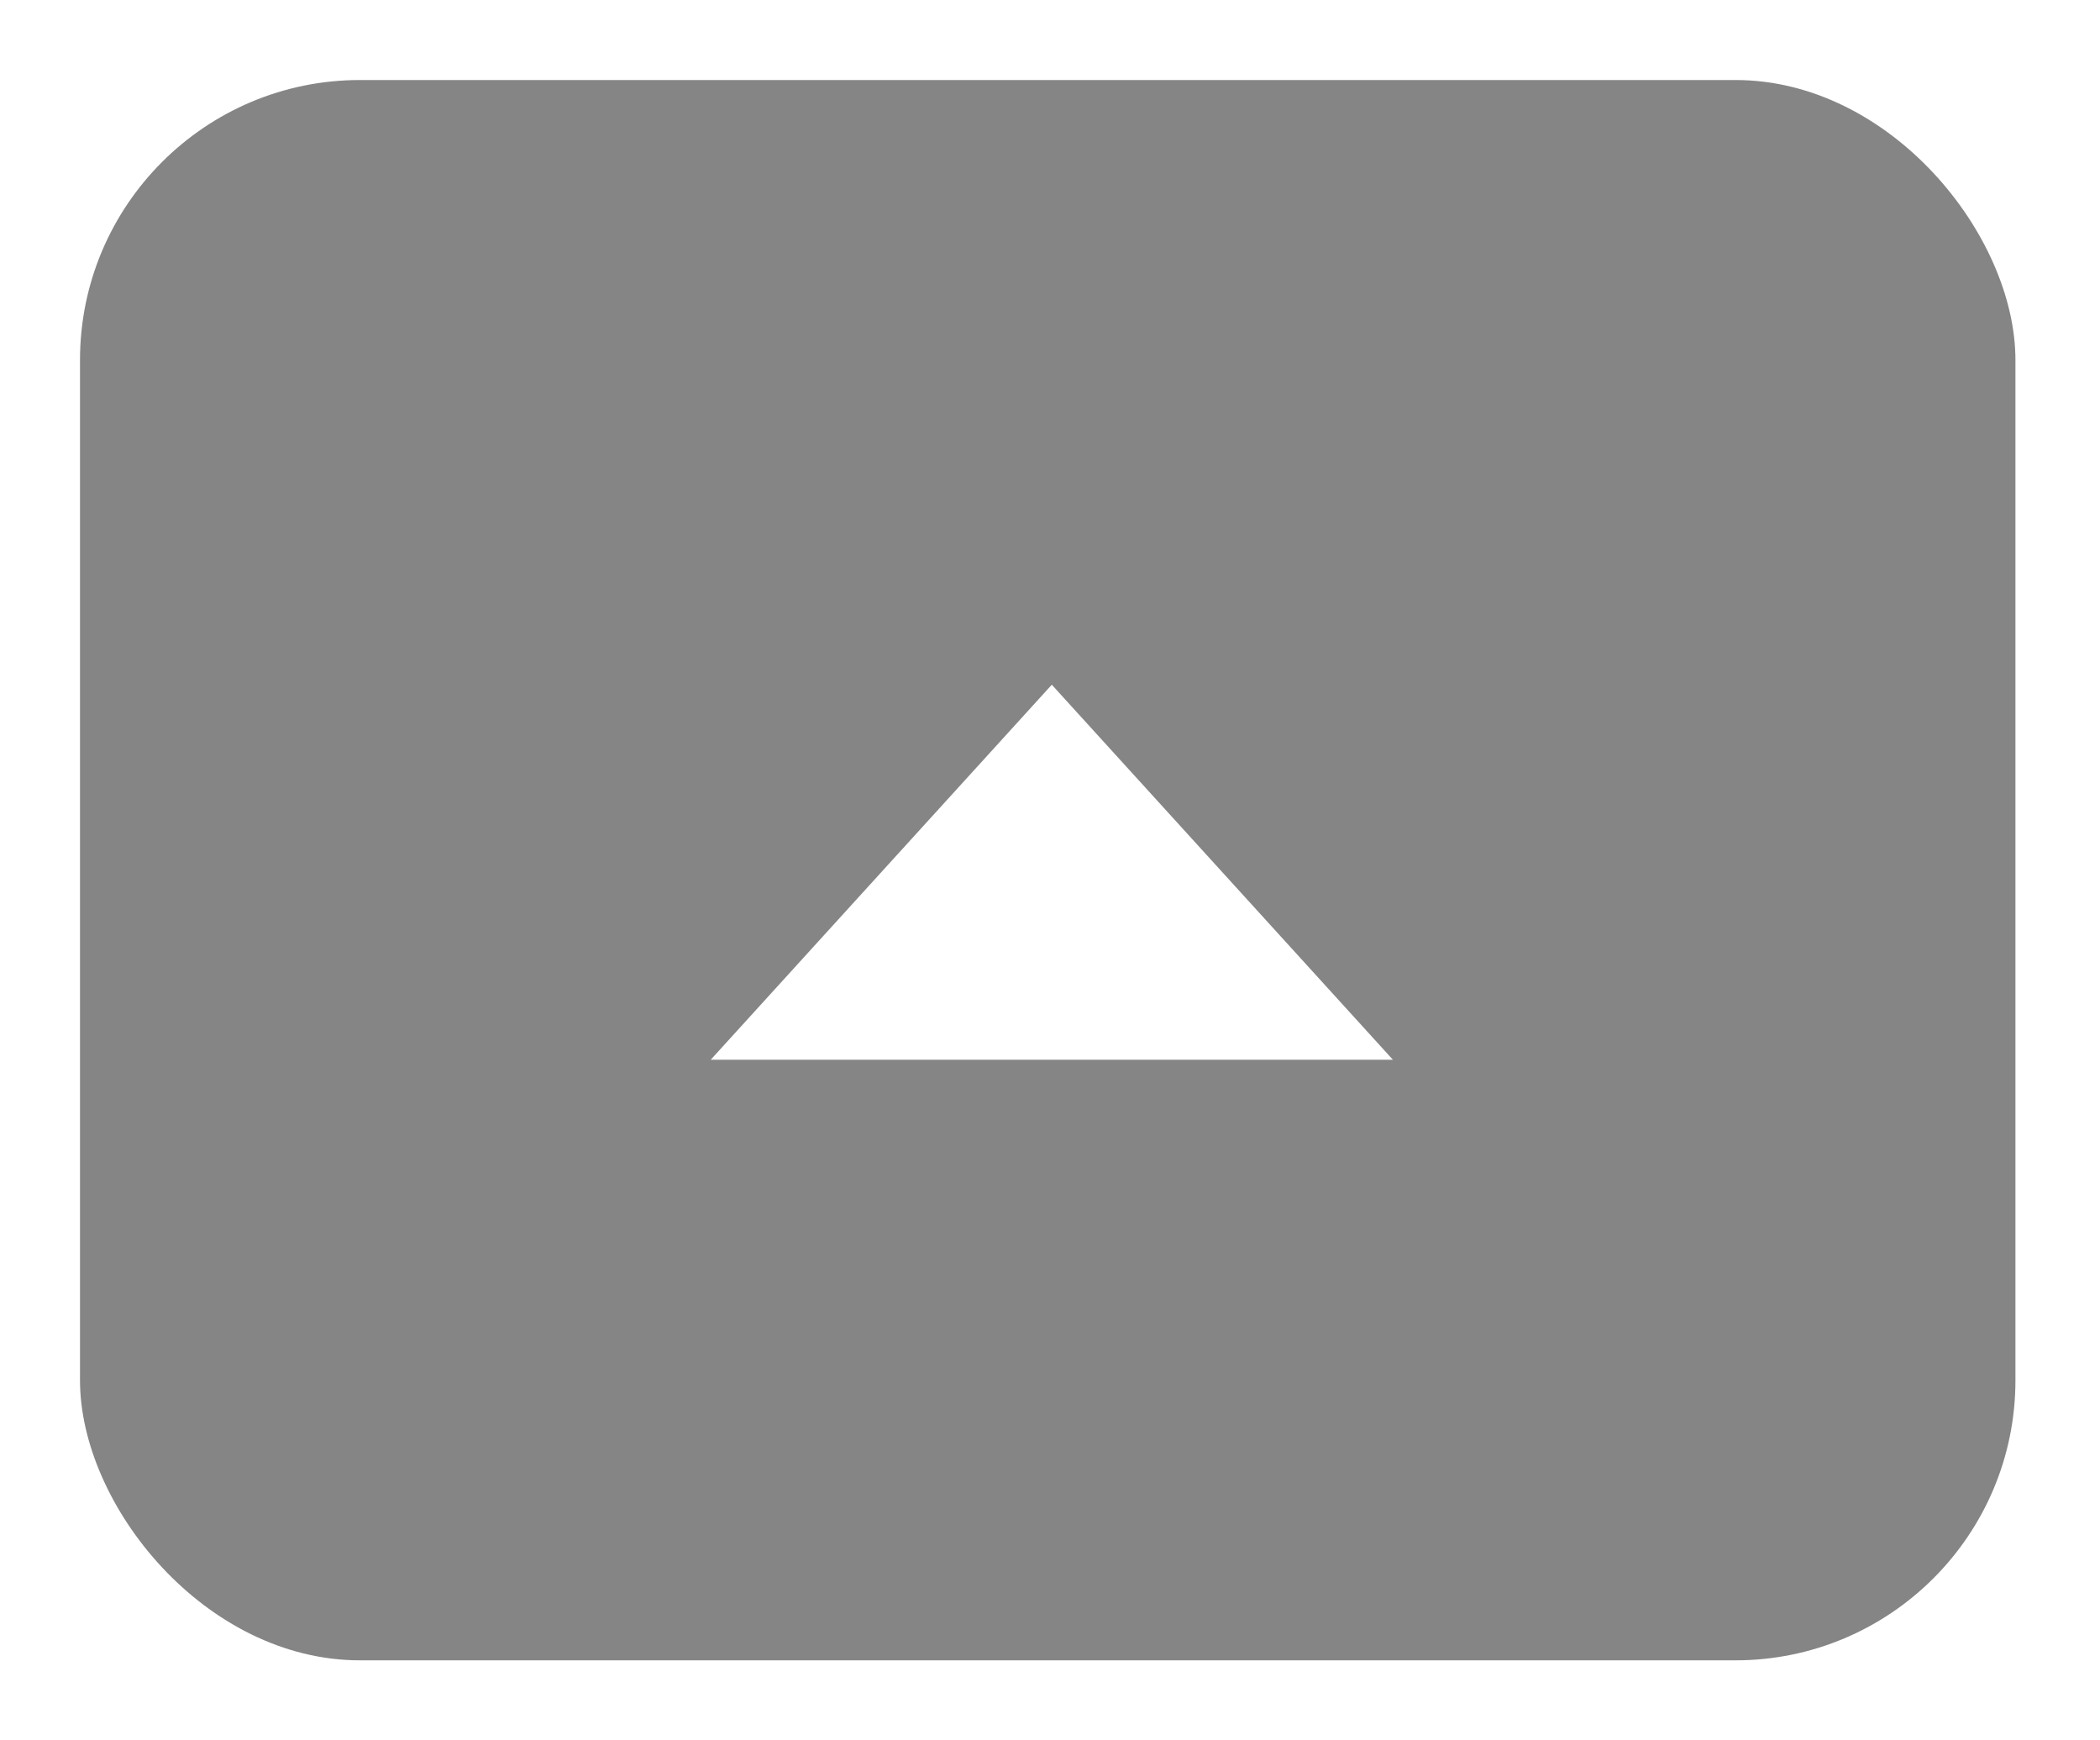 <svg width="105" height="87" viewBox="0 0 105 87" fill="none" xmlns="http://www.w3.org/2000/svg">
<g id="BACK TO TOP" filter="url(#filter0_d_86_37)">
<rect id="Rectangle 8" x="4" width="96.772" height="79" rx="14" fill="#858585"/>
<path id="Vector 3" d="M52.59 30.972L36.666 48.477H68.515L52.59 30.972Z" fill="white" stroke="white"/>
</g>
<defs>
<filter id="filter0_d_86_37" x="0" y="0" width="104.772" height="87" filterUnits="userSpaceOnUse" color-interpolation-filters="sRGB">
<feFlood flood-opacity="0" result="BackgroundImageFix"/>
<feColorMatrix in="SourceAlpha" type="matrix" values="0 0 0 0 0 0 0 0 0 0 0 0 0 0 0 0 0 0 127 0" result="hardAlpha"/>
<feOffset dy="4"/>
<feGaussianBlur stdDeviation="2"/>
<feComposite in2="hardAlpha" operator="out"/>
<feColorMatrix type="matrix" values="0 0 0 0 0 0 0 0 0 0 0 0 0 0 0 0 0 0 0.25 0"/>
<feBlend mode="normal" in2="BackgroundImageFix" result="effect1_dropShadow_86_37"/>
<feBlend mode="normal" in="SourceGraphic" in2="effect1_dropShadow_86_37" result="shape"/>
</filter>
</defs>
</svg>
